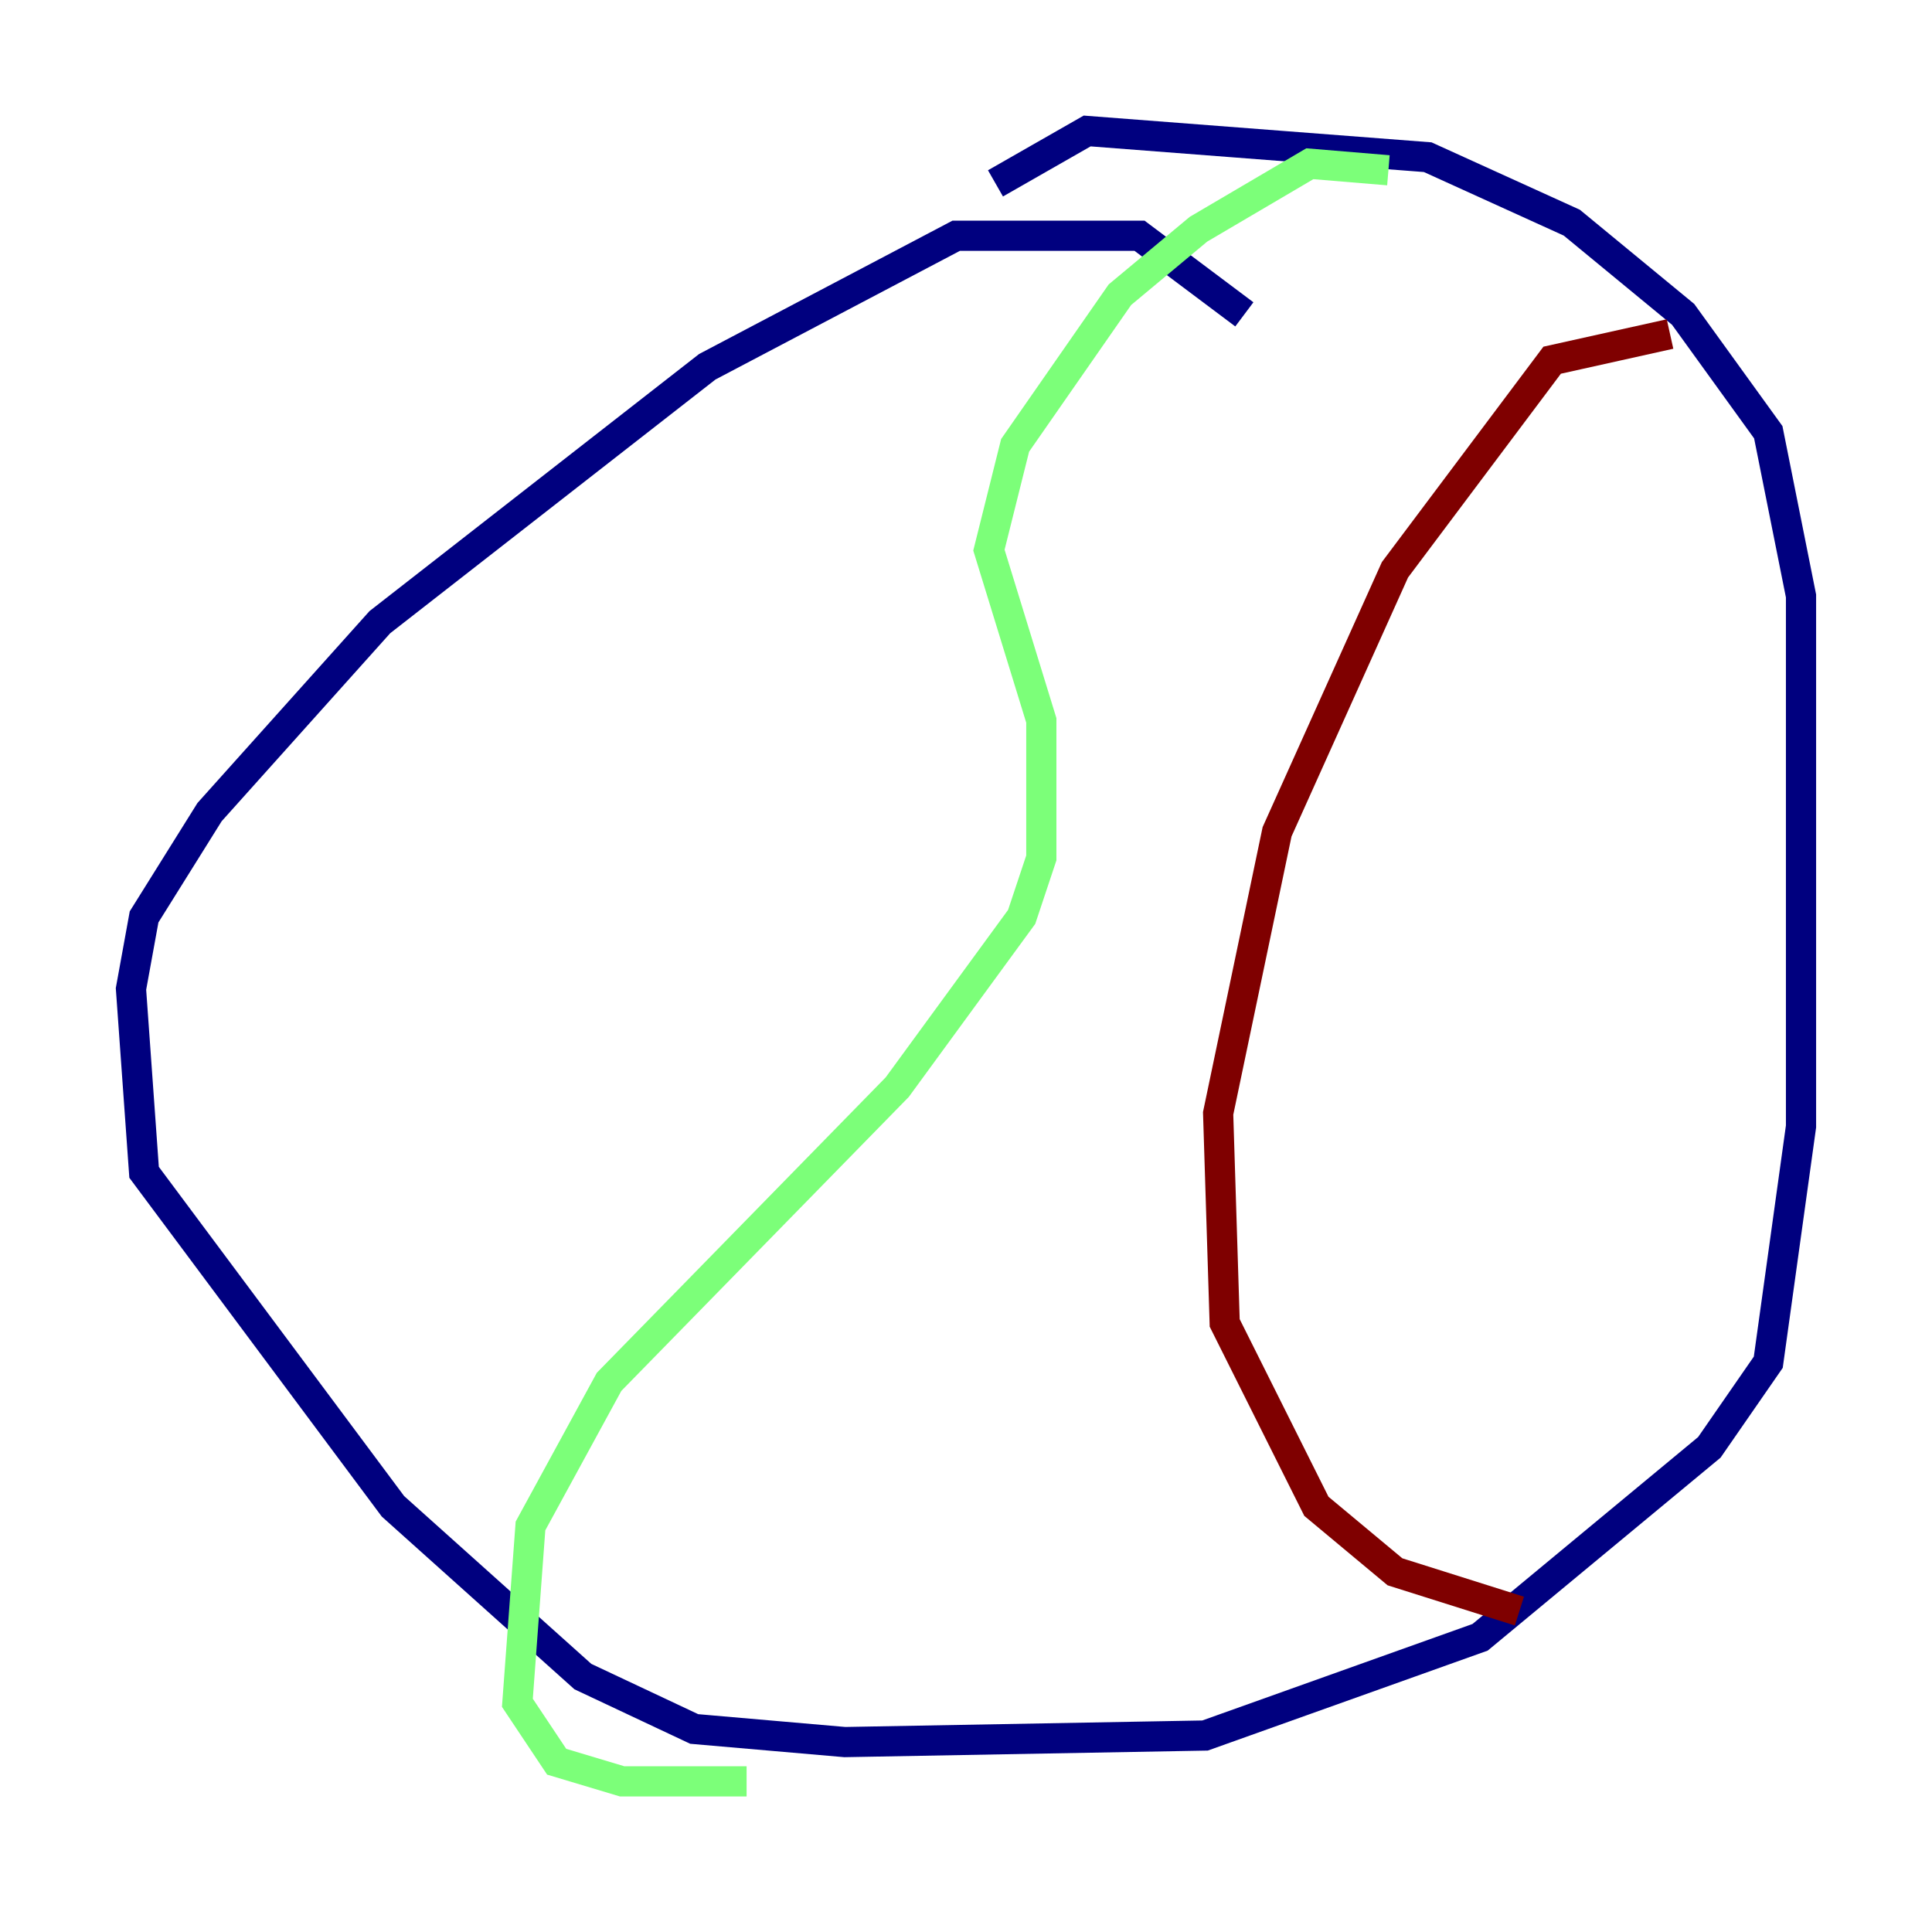 <?xml version="1.0" encoding="utf-8" ?>
<svg baseProfile="tiny" height="128" version="1.2" viewBox="0,0,128,128" width="128" xmlns="http://www.w3.org/2000/svg" xmlns:ev="http://www.w3.org/2001/xml-events" xmlns:xlink="http://www.w3.org/1999/xlink"><defs /><polyline fill="none" points="82.441,20.827 75.498,15.62 63.349,15.62 46.861,24.298 25.166,41.22 13.885,53.803 9.546,60.746 8.678,65.519 9.546,77.668 26.034,99.797 38.617,111.078 45.993,114.549 55.973,115.417 79.837,114.983 98.061,108.475 113.248,95.891 117.153,90.251 119.322,74.63 119.322,39.485 117.153,28.637 111.512,20.827 104.136,14.752 94.59,10.414 72.027,8.678 65.953,12.149" stroke="#00007f" stroke-width="2" /><polyline fill="none" points="91.986,11.281 86.78,10.848 79.403,15.186 74.197,19.525 67.254,29.505 65.519,36.447 68.99,47.729 68.99,56.841 67.688,60.746 59.444,72.027 40.352,91.552 35.146,101.098 34.278,112.814 36.881,116.719 41.22,118.02 49.464,118.02" stroke="#7cff79" stroke-width="2" /><polyline fill="none" points="110.644,22.129 102.834,23.864 92.42,37.749 84.61,55.105 80.705,73.763 81.139,87.647 87.214,99.797 92.42,104.136 100.664,106.739" stroke="#7f0000" stroke-width="2" /></svg>
